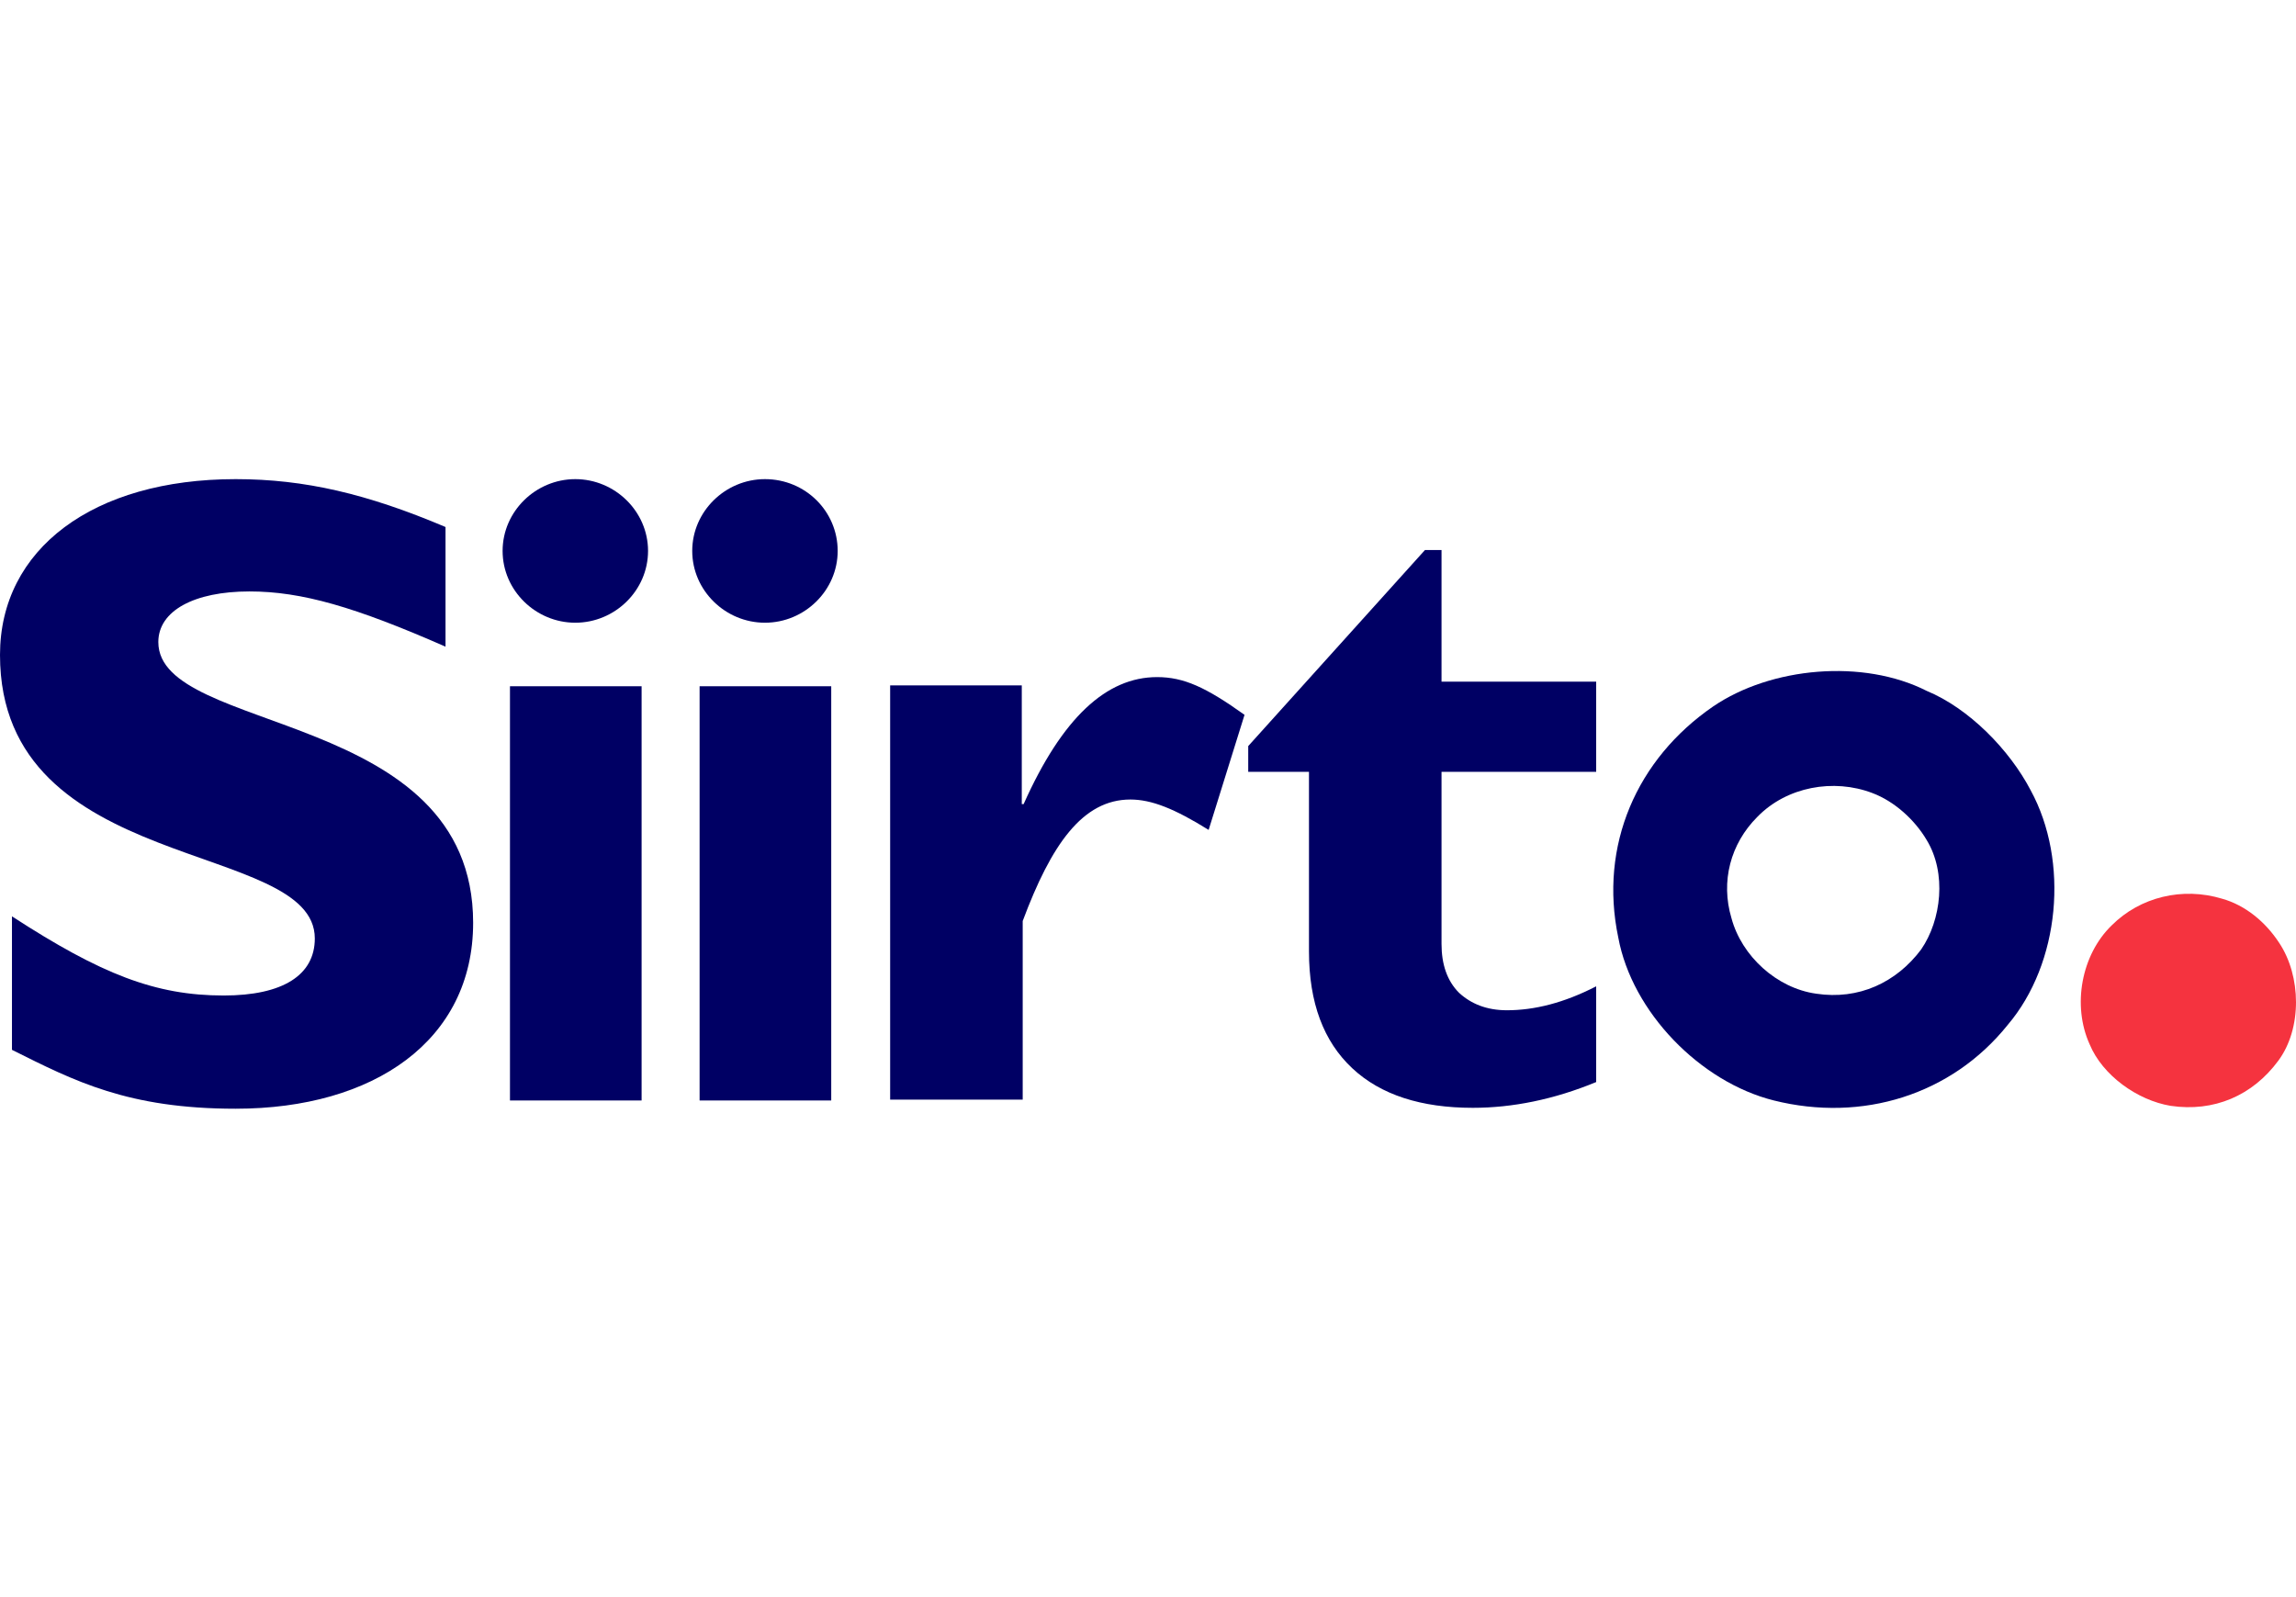 <svg width="115" height="80" viewBox="0 0 115 80" fill="none" xmlns="http://www.w3.org/2000/svg">
<g clip-path="url(#clip0)">
<path fill-rule="evenodd" clip-rule="evenodd" d="M114.159 47.23C115.265 48.89 115.311 51.518 114.113 53.132C112.822 54.883 110.885 55.713 108.718 55.391C107.058 55.114 105.306 53.869 104.661 52.302C103.785 50.365 104.246 47.829 105.767 46.354C107.197 44.925 109.318 44.417 111.3 45.017C112.453 45.34 113.467 46.169 114.159 47.23Z" fill="#F5333F"/>
<path fill-rule="evenodd" clip-rule="evenodd" d="M101.71 39.585C100.65 37.556 98.621 35.481 96.5 34.605C93.319 32.992 88.708 33.407 85.803 35.389C81.977 38.017 80.086 42.351 81.055 46.962C81.746 50.696 85.158 54.2 88.846 55.122C93.273 56.229 97.745 54.846 100.557 51.342C103.185 48.253 103.646 43.135 101.71 39.585ZM96.223 47.561C94.978 49.221 93.088 50.097 90.967 49.774C88.985 49.498 87.233 47.884 86.725 45.993C86.172 44.149 86.679 42.259 88.016 40.922C89.492 39.4 91.843 38.985 93.78 39.723C94.886 40.138 95.901 41.06 96.5 42.074C97.514 43.734 97.238 46.086 96.223 47.561Z" fill="#000064"/>
<path fill-rule="evenodd" clip-rule="evenodd" d="M72.202 27.551H71.372L62.52 37.371V38.662H65.563V47.653C65.563 50.235 66.3 52.171 67.73 53.508C69.159 54.846 71.188 55.491 73.77 55.491C75.752 55.491 77.827 55.076 79.948 54.2V49.405C78.334 50.235 76.859 50.604 75.476 50.604C74.461 50.604 73.677 50.281 73.078 49.728C72.479 49.128 72.202 48.298 72.202 47.284V38.662H79.948V34.144H72.202V27.551Z" fill="#000064"/>
<path d="M22.315 32.391C17.797 30.409 15.123 29.625 12.495 29.625C9.728 29.625 7.93 30.593 7.93 32.161C7.93 36.818 23.698 35.48 23.698 46.223C23.698 52.125 18.719 55.536 11.803 55.536C6.409 55.536 3.735 54.153 0.599 52.586V45.9C5.072 48.805 7.792 49.865 11.204 49.865C14.155 49.865 15.768 48.851 15.768 47.007C15.768 42.028 0 43.872 0 32.806C0 27.504 4.657 24 11.803 24C15.261 24 18.396 24.738 22.315 26.398V32.391Z" fill="#000064"/>
<path d="M32.459 27.596C32.459 29.579 30.799 31.192 28.816 31.192C26.834 31.192 25.174 29.579 25.174 27.596C25.174 25.614 26.834 24 28.816 24C30.799 24 32.459 25.614 32.459 27.596ZM32.136 55.122H25.543V34.374H32.136V55.122Z" fill="#000064"/>
<path d="M41.957 27.596C41.957 29.579 40.297 31.192 38.314 31.192C36.332 31.192 34.672 29.579 34.672 27.596C34.672 25.614 36.332 24 38.314 24C40.343 24 41.957 25.614 41.957 27.596ZM41.634 55.122H35.041V34.374H41.634V55.122Z" fill="#000064"/>
<path d="M51.178 40.279H51.27C53.206 35.945 55.419 33.916 57.955 33.916C59.292 33.916 60.399 34.423 62.335 35.806L60.537 41.57C58.831 40.509 57.679 40.048 56.618 40.048C54.221 40.048 52.653 42.307 51.224 46.134V55.079H44.585V34.331H51.178V40.279Z" fill="#000064"/>
</g>
<defs>
<clipPath id="clip0">
<rect width="115" height="80" fill="white"/>
</clipPath>
</defs>
</svg>
